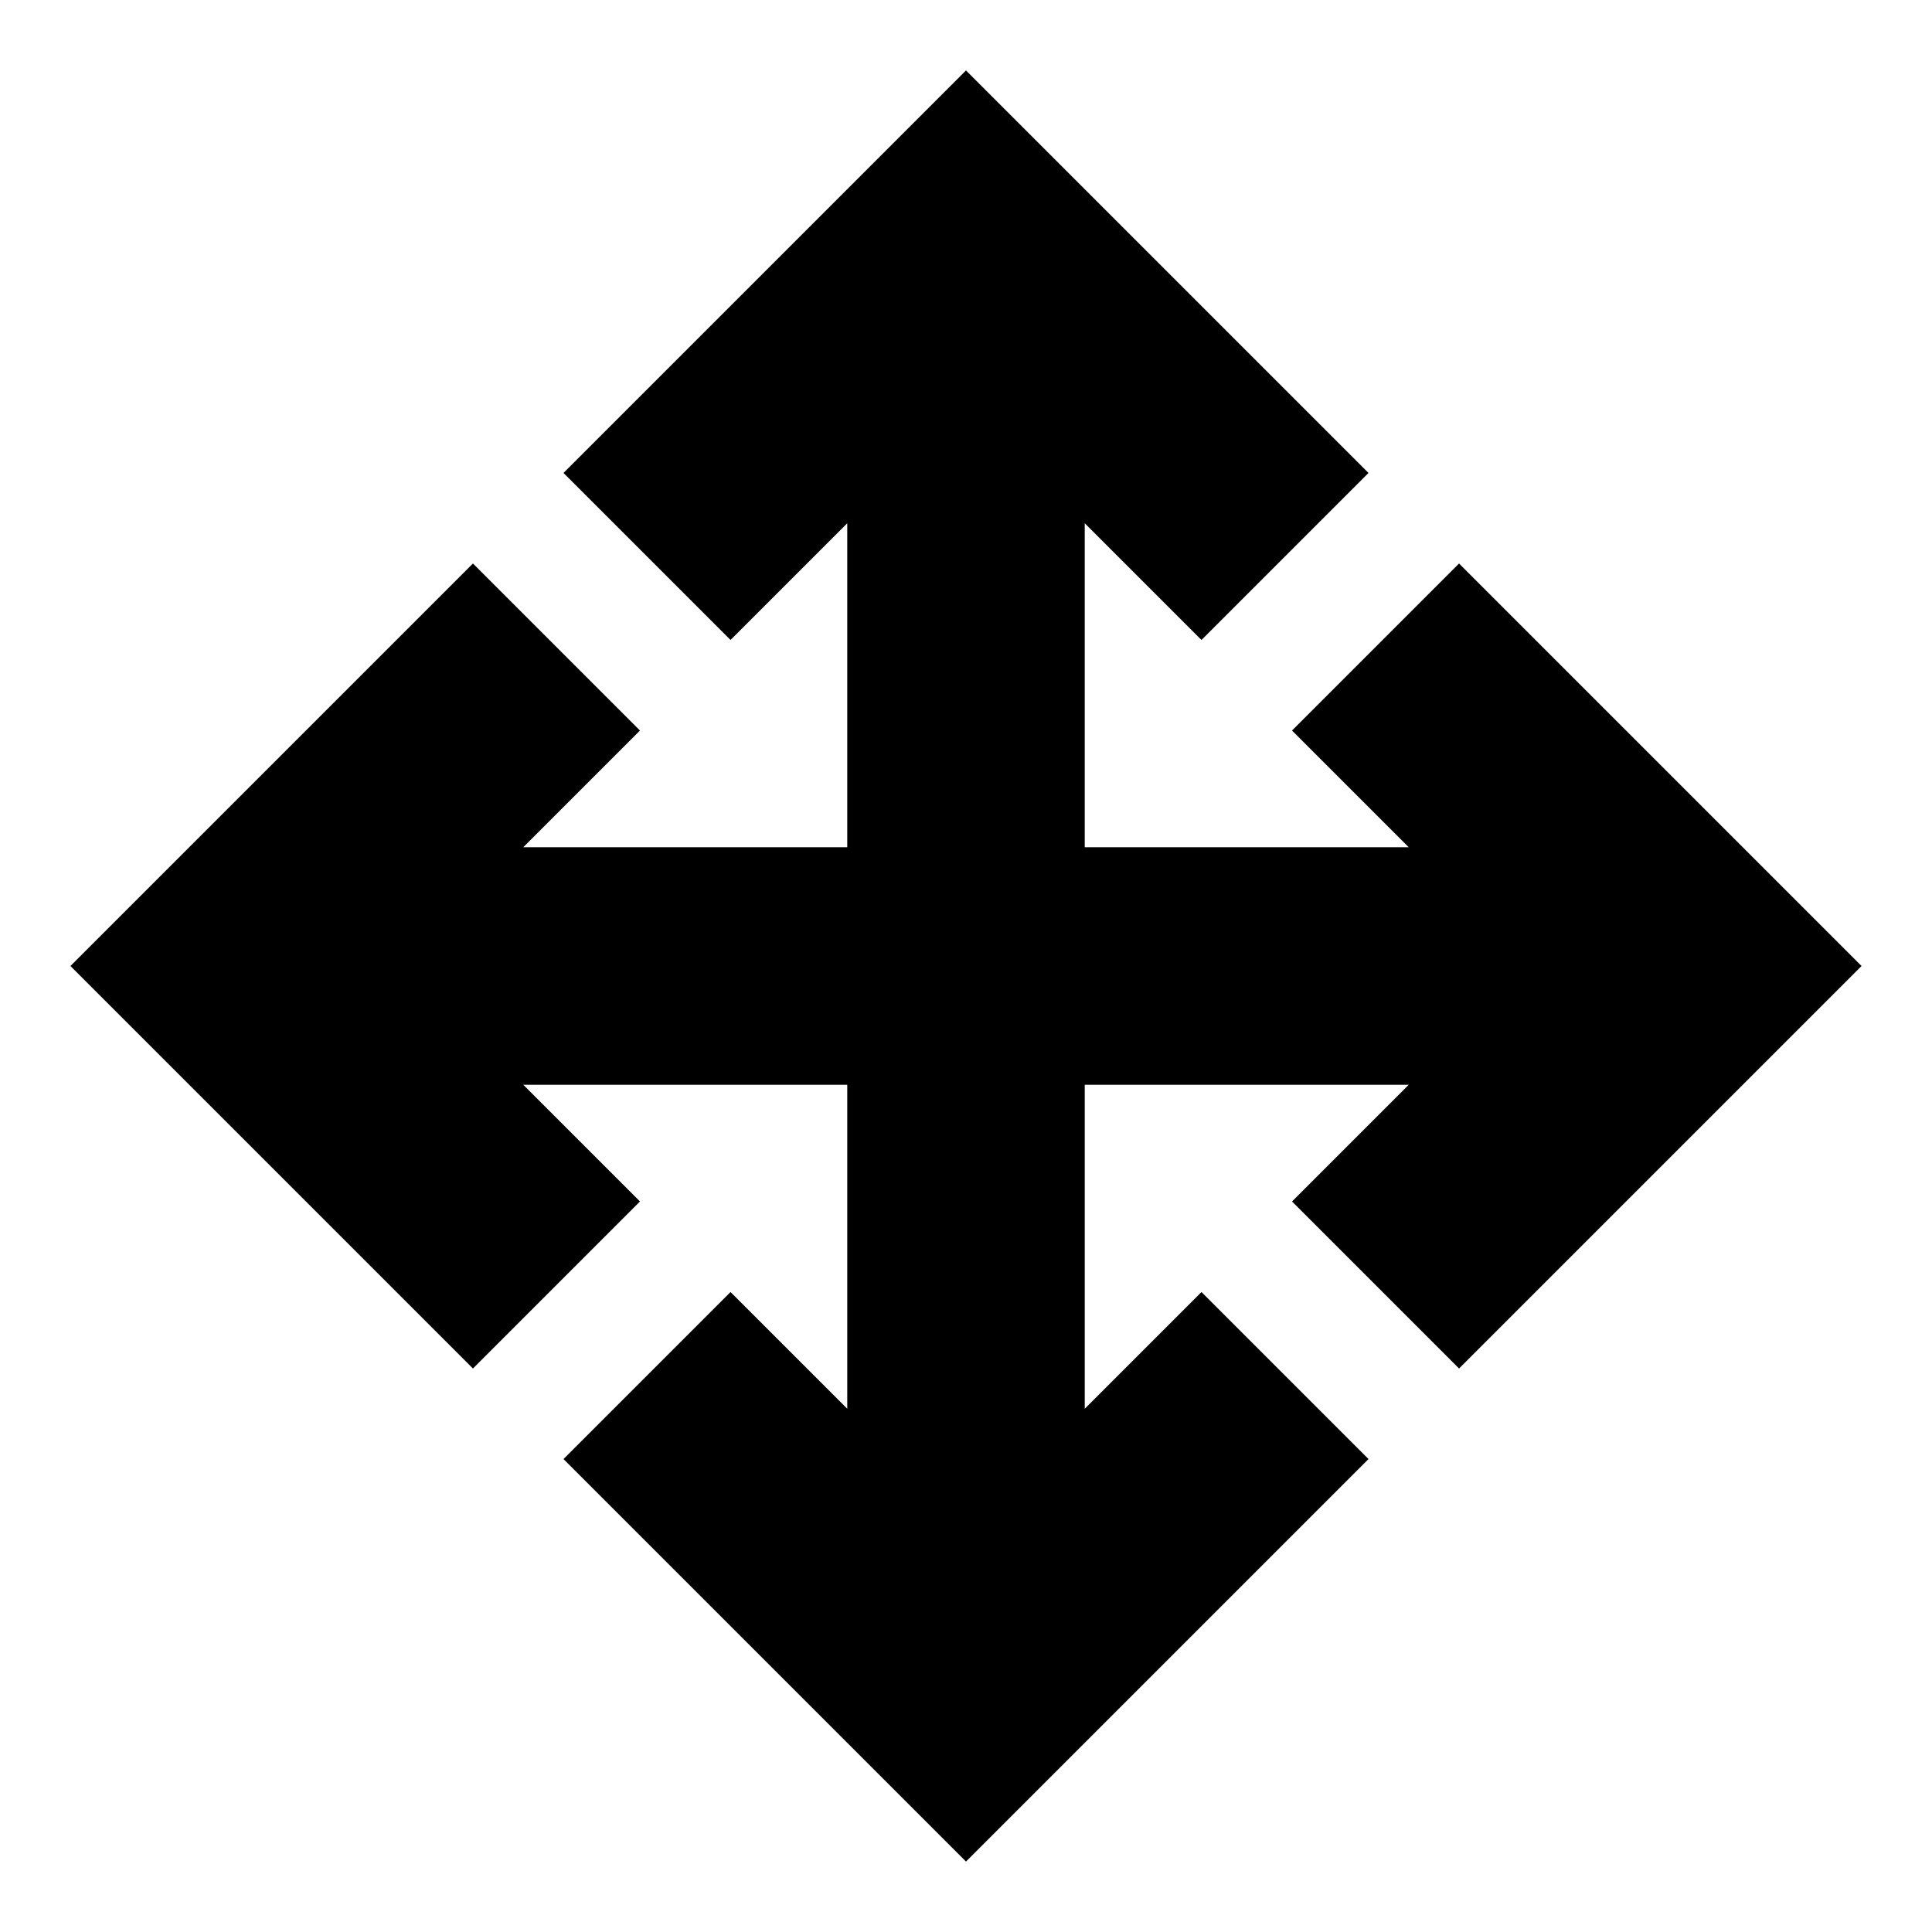 <svg xmlns="http://www.w3.org/2000/svg" height="20" viewBox="0 -960 960 960" width="20"><path d="M480-35 280-235l83-83 58 58v-161H260l58 58-83 83L35-480l200-200 83 83-58 58h161v-161l-58 58-83-83 200-200 200 200-83 83-58-58v161h161l-58-58 83-83 200 200-200 200-83-83 58-58H539v161l58-58 83 83L480-35Z"/></svg>